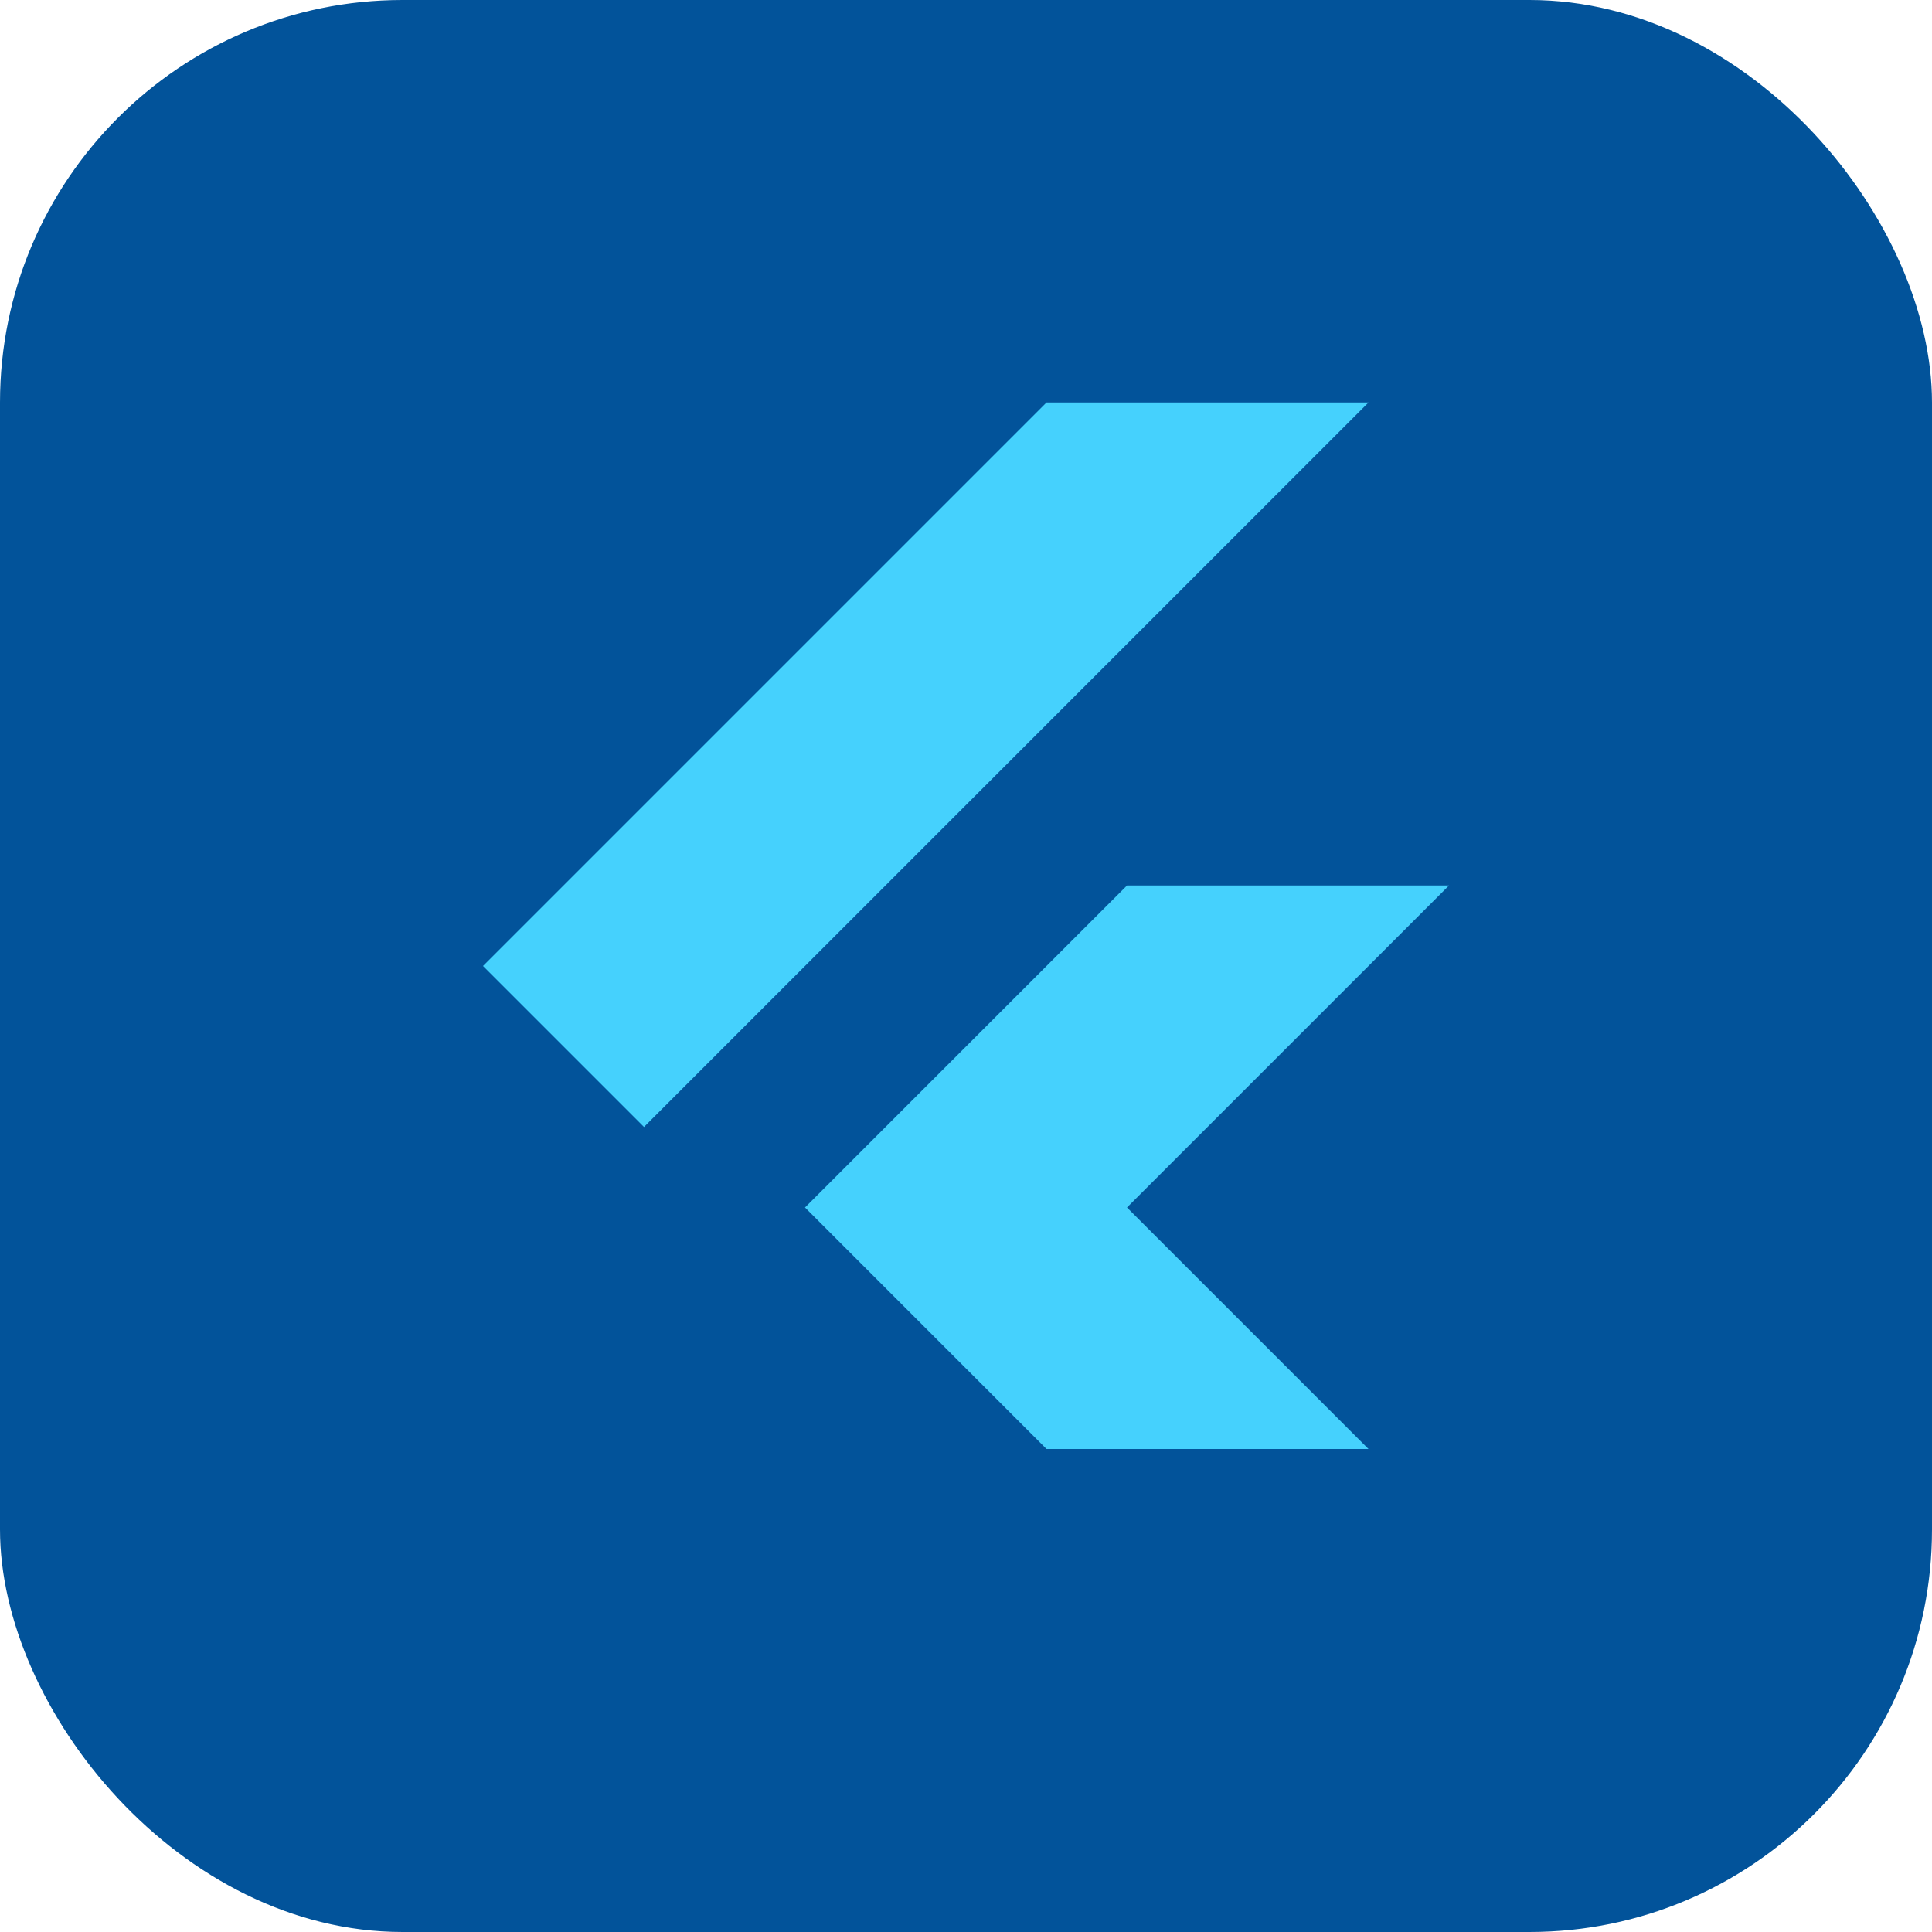 <svg xmlns="http://www.w3.org/2000/svg" viewBox="0 0 48 48"><rect width="48" height="48" rx="10" fill="#02539A"/><path d="M26 10L12 24l4 4L34 10H26z" fill="#45D1FD"/><path d="M20 30l8-8h8L28 30l6 6h-8l-6-6z" fill="#45D1FD"/></svg>
